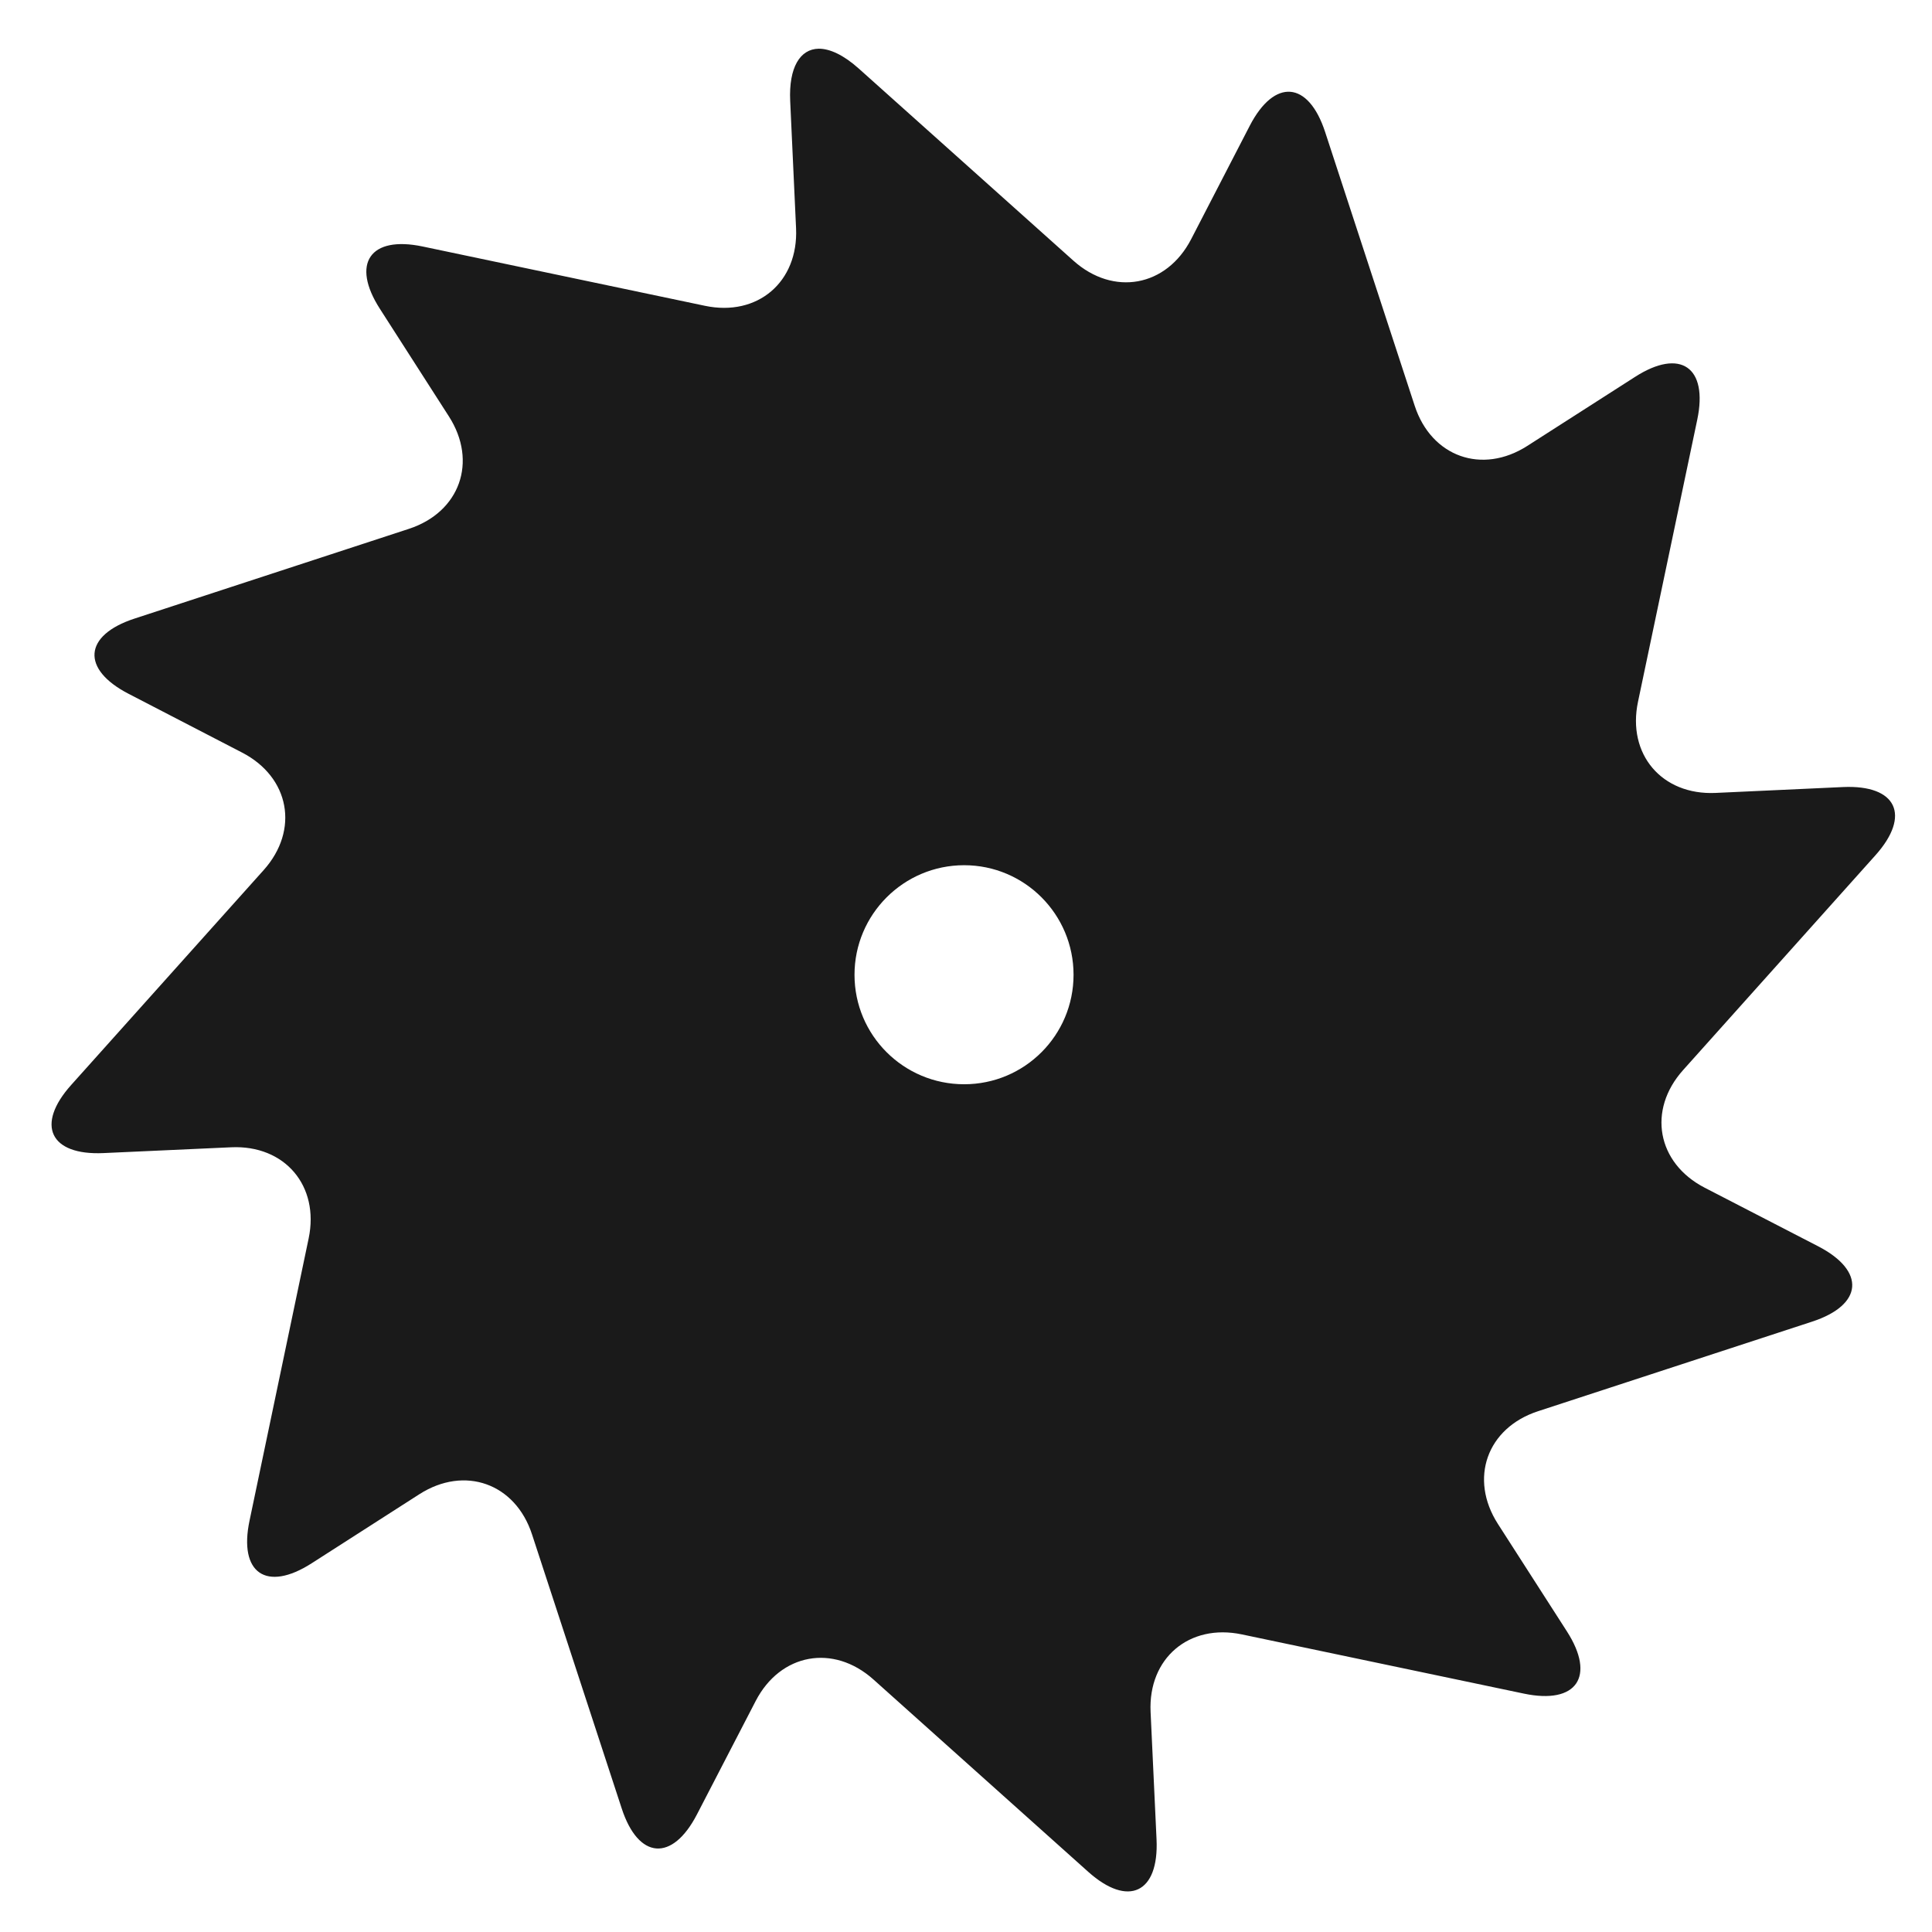 <?xml version="1.0" encoding="UTF-8" standalone="no"?>
<!-- Created with Inkscape (http://www.inkscape.org/) -->

<svg
   xmlns:dc="http://purl.org/dc/elements/1.1/"
   xmlns:cc="http://creativecommons.org/ns#"
   xmlns:rdf="http://www.w3.org/1999/02/22-rdf-syntax-ns#"
   xmlns:svg="http://www.w3.org/2000/svg"
   xmlns="http://www.w3.org/2000/svg"
   xmlns:sodipodi="http://sodipodi.sourceforge.net/DTD/sodipodi-0.dtd"
   xmlns:inkscape="http://www.inkscape.org/namespaces/inkscape"
   id="svg2527"
   width="24"
   height="24"
   version="1.0"
   sodipodi:docname="document-properties.svg"
   inkscape:version="0.92.3 (2405546, 2018-03-11)">
  <sodipodi:namedview
     pagecolor="#ffffff"
     bordercolor="#666666"
     borderopacity="1"
     objecttolerance="10"
     gridtolerance="10"
     guidetolerance="10"
     inkscape:pageopacity="0"
     inkscape:pageshadow="2"
     inkscape:window-width="1366"
     inkscape:window-height="690"
     id="namedview21"
     showgrid="false"
     inkscape:zoom="10.3125"
     inkscape:cx="1.5515152"
     inkscape:cy="12"
     inkscape:window-x="0"
     inkscape:window-y="28"
     inkscape:window-maximized="1"
     inkscape:current-layer="svg2527"
     showguides="true"
     inkscape:guide-bbox="true" />
  <defs
     id="defs2529">
    <radialGradient
       id="radialGradient2436"
       cx="62.625"
       cy="4.625"
       r="10.625"
       gradientTransform="matrix(2.165,0,0,0.753,-111.56,36.518)"
       gradientUnits="userSpaceOnUse">
      <stop
         id="stop8840"
         offset="0" />
      <stop
         id="stop8842"
         style="stop-opacity:0"
         offset="1" />
    </radialGradient>
    <linearGradient
       id="linearGradient2517"
       x1="37.201"
       x2="37.201"
       y1="1"
       y2="45"
       gradientUnits="userSpaceOnUse">
      <stop
         id="stop3399"
         style="stop-color:#aaa"
         offset="0" />
      <stop
         id="stop3401"
         style="stop-color:#8c8c8c"
         offset="1" />
    </linearGradient>
    <linearGradient
       id="linearGradient2515"
       x1="20.759"
       x2="20.759"
       y1="1"
       y2="45.017"
       gradientUnits="userSpaceOnUse">
      <stop
         id="stop3311"
         style="stop-color:#f6f6f6"
         offset="0" />
      <stop
         id="stop3313"
         style="stop-color:#d2d2d2"
         offset="1" />
    </linearGradient>
    <linearGradient
       id="linearGradient2512"
       x1="86.133"
       x2="84.639"
       y1="105.1"
       y2="20.895"
       gradientTransform="matrix(0.324,0,0,0.324,3.233,2.558)"
       gradientUnits="userSpaceOnUse">
      <stop
         id="stop5130"
         style="stop-color:#e5e5e5"
         offset="0" />
      <stop
         id="stop5132"
         style="stop-color:#ababab"
         offset="1" />
    </linearGradient>
  </defs>
  <path
     style="fill:#1a1a1a;stroke-width:0.081"
     d="M 10.17 0.605 C 9.939 0.609 9.797 0.837 9.816 1.254 L 9.889 2.836 C 9.919 3.503 9.411 3.936 8.758 3.799 L 5.25 3.062 C 4.597 2.925 4.358 3.274 4.719 3.836 L 5.576 5.172 C 5.937 5.734 5.713 6.363 5.078 6.57 L 1.672 7.684 C 1.037 7.891 1.005 8.313 1.598 8.619 L 3.006 9.348 C 3.599 9.654 3.721 10.311 3.275 10.809 L 0.885 13.477 C 0.439 13.974 0.62 14.355 1.287 14.324 L 2.871 14.252 C 3.538 14.221 3.971 14.731 3.834 15.385 L 3.1 18.889 C 2.962 19.542 3.309 19.78 3.871 19.42 L 5.209 18.562 C 5.771 18.202 6.402 18.426 6.609 19.061 L 7.723 22.465 C 7.93 23.099 8.351 23.132 8.658 22.539 L 9.387 21.131 C 9.694 20.538 10.352 20.418 10.85 20.863 L 13.518 23.252 C 14.015 23.697 14.398 23.516 14.367 22.85 L 14.293 21.266 C 14.262 20.599 14.772 20.166 15.426 20.303 L 18.932 21.039 C 19.585 21.176 19.825 20.827 19.465 20.266 L 18.607 18.93 C 18.247 18.368 18.471 17.739 19.105 17.531 L 22.51 16.418 C 23.144 16.211 23.179 15.789 22.586 15.482 L 21.176 14.754 C 20.583 14.447 20.463 13.79 20.908 13.293 L 23.297 10.625 C 23.742 10.128 23.561 9.747 22.895 9.777 L 21.311 9.85 C 20.644 9.88 20.21 9.37 20.348 8.717 L 21.084 5.213 C 21.221 4.56 20.873 4.321 20.311 4.682 L 18.973 5.539 C 18.411 5.899 17.782 5.675 17.574 5.041 L 16.461 1.639 C 16.253 1.004 15.832 0.97 15.525 1.562 L 14.797 2.971 C 14.49 3.564 13.831 3.683 13.334 3.238 L 10.666 0.85 C 10.479 0.683 10.308 0.604 10.17 0.605 z M 11.977 10.748 C 12.728 10.748 13.336 11.358 13.336 12.109 C 13.336 12.861 12.728 13.469 11.977 13.469 C 11.225 13.469 10.615 12.861 10.615 12.109 C 10.615 11.359 11.225 10.748 11.977 10.748 z "
     id="path837" />
</svg>
